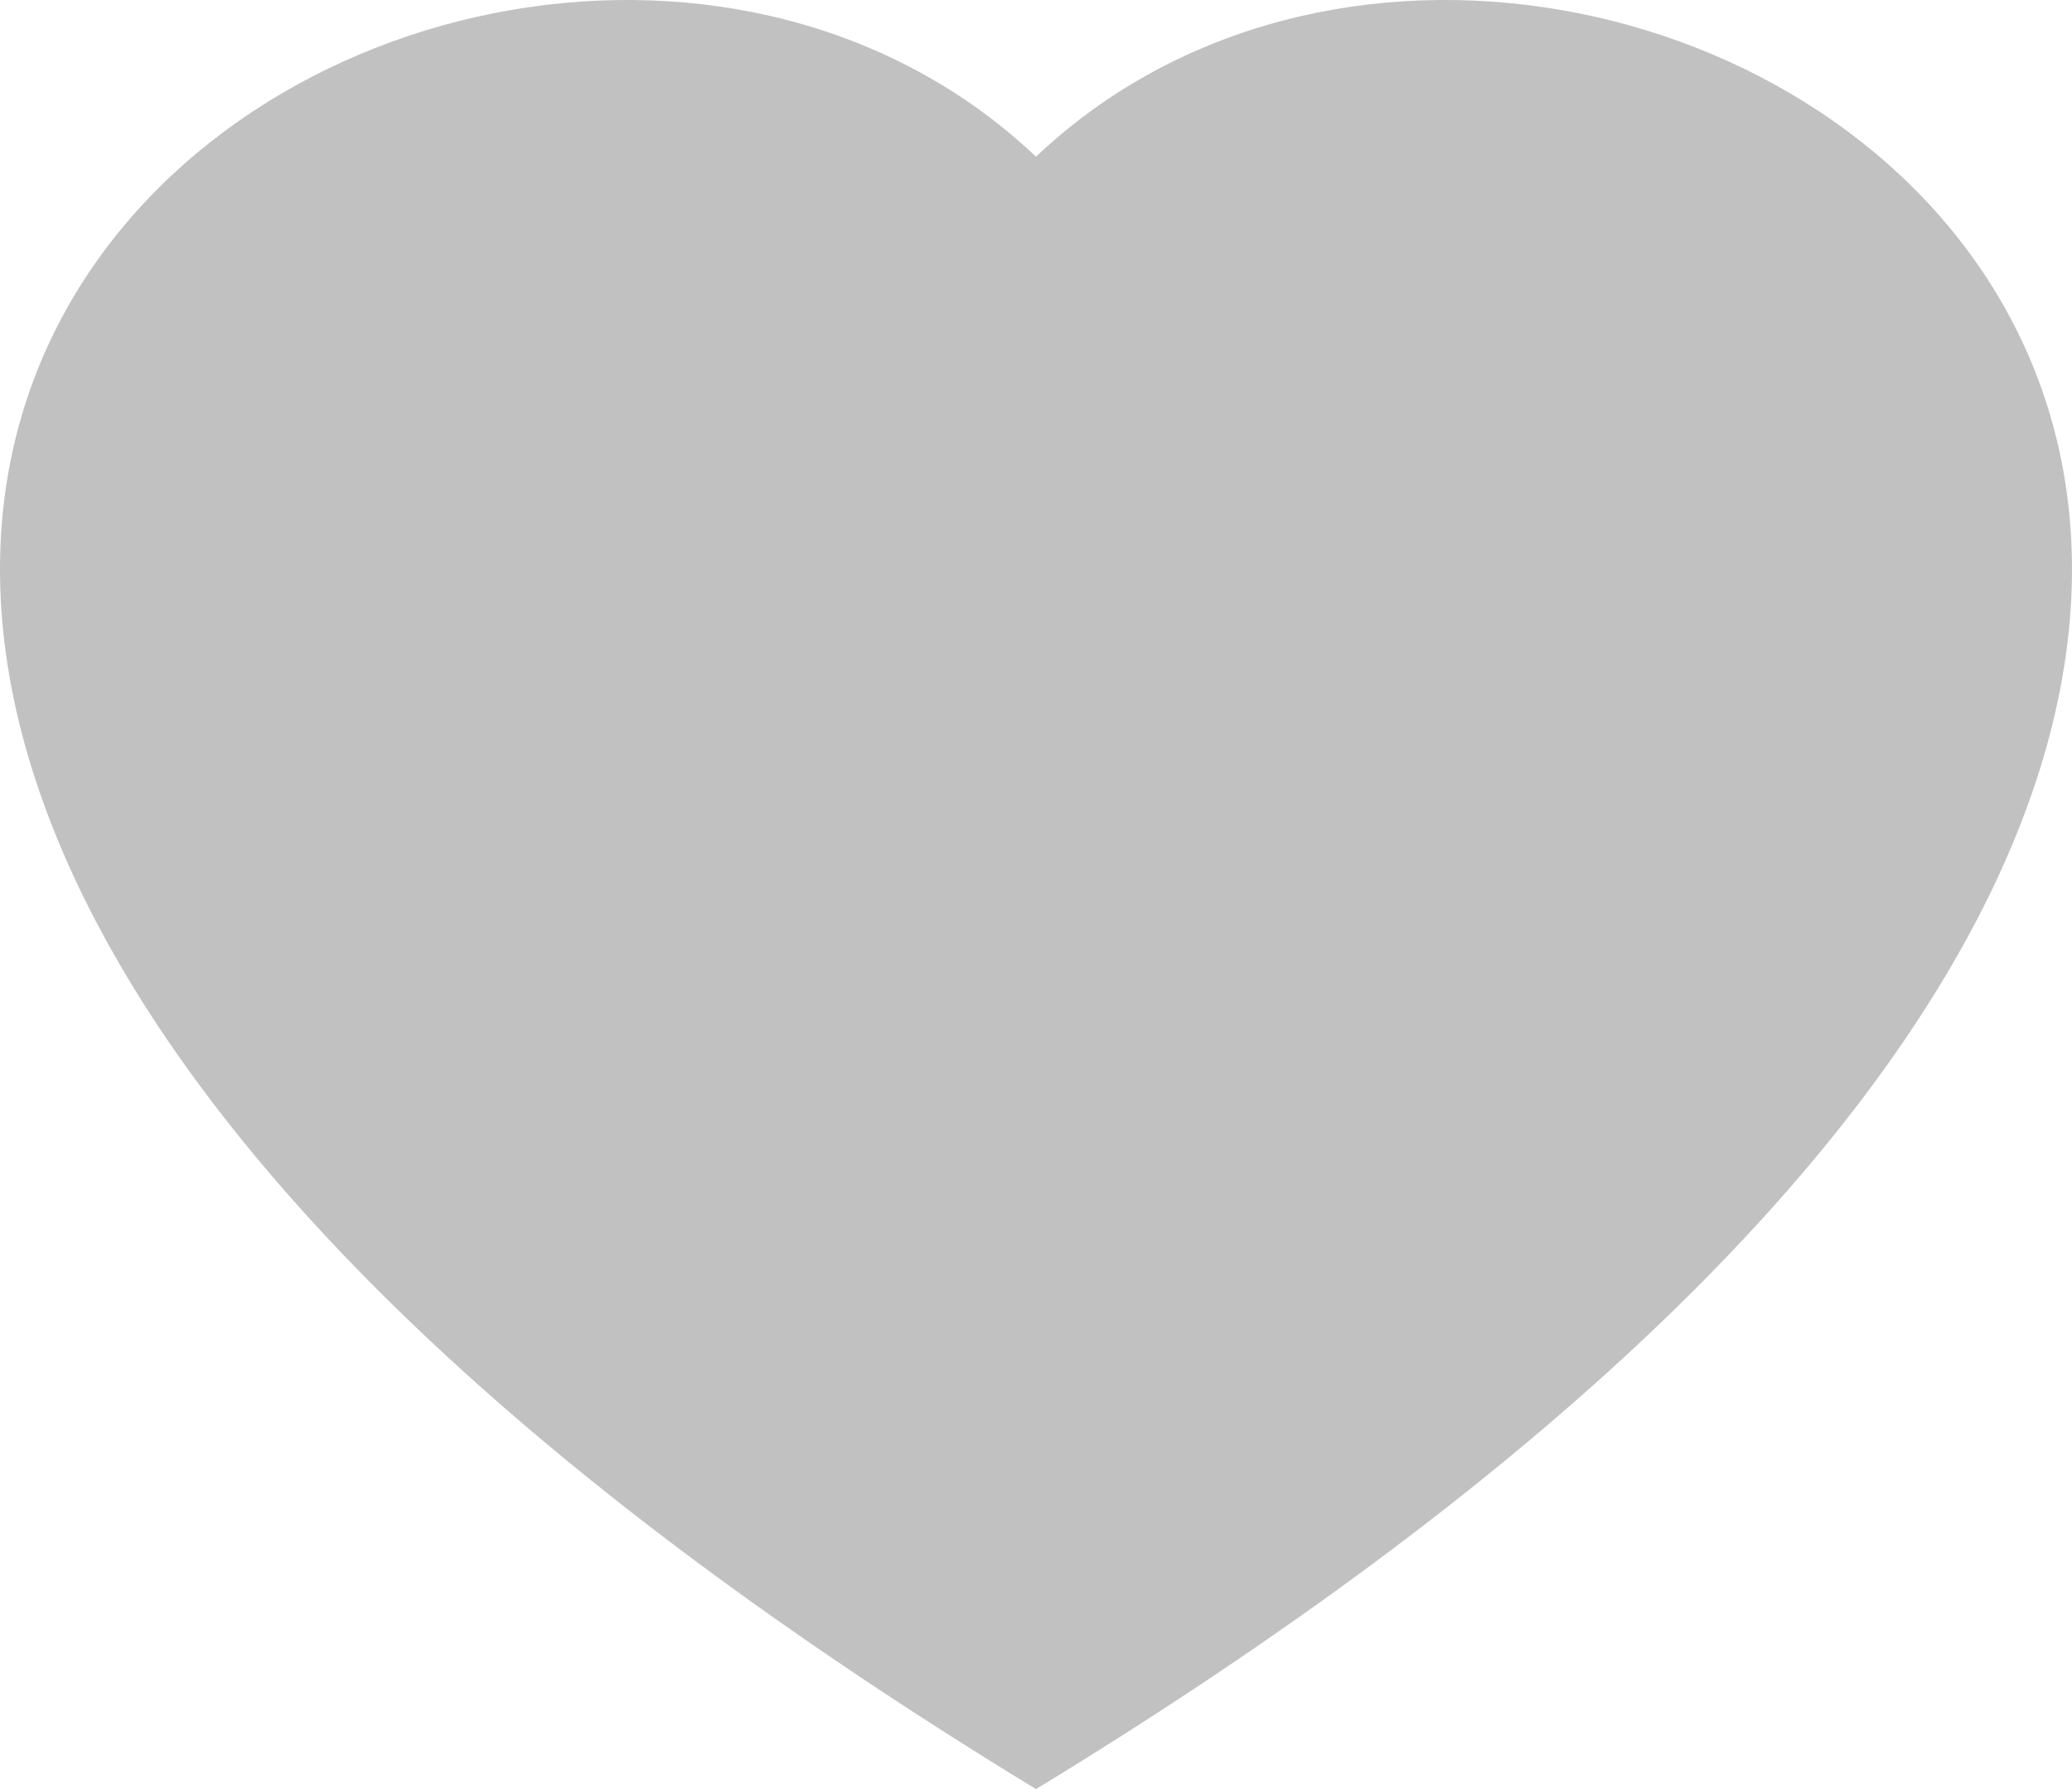 <svg width="22" height="19" viewBox="0 0 22 19" fill="none" xmlns="http://www.w3.org/2000/svg">
<path fill-rule="evenodd" clip-rule="evenodd" d="M11 1.664C17.102 -4.114 32.36 5.998 11 19C-10.36 5.999 4.898 -4.114 11 1.664Z" fill="#C1C1C1"/>
</svg>
